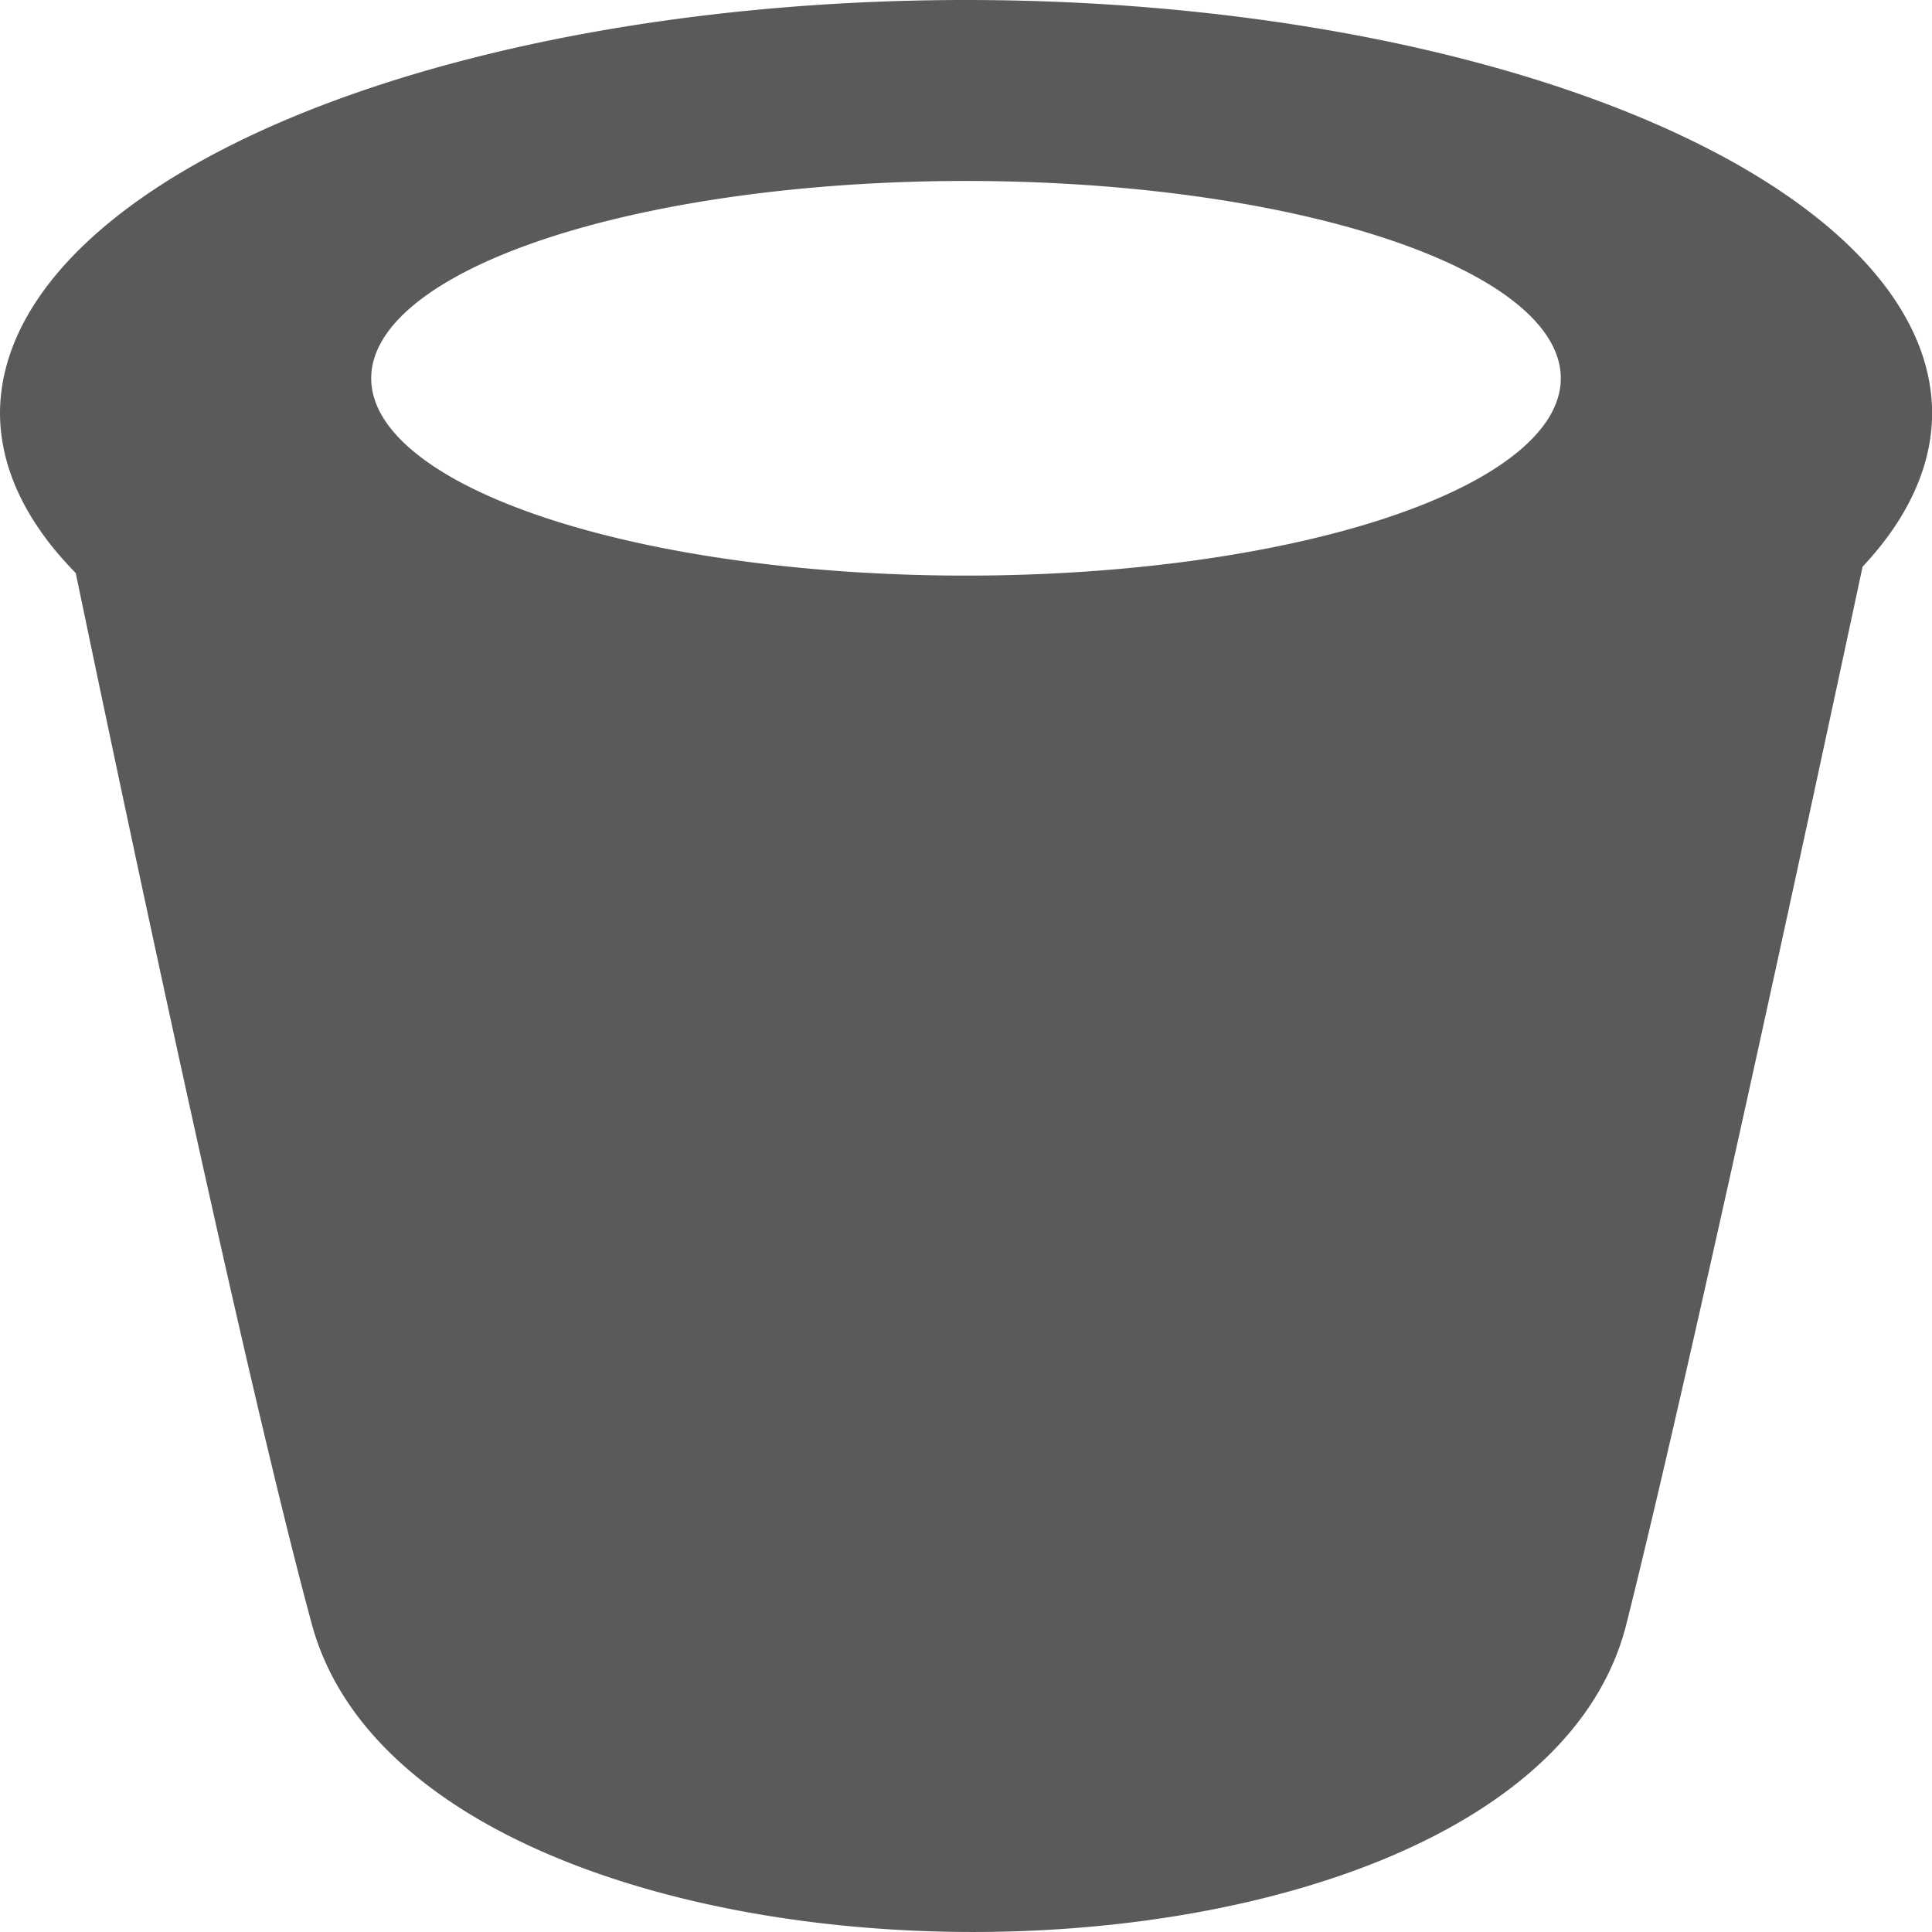 <?xml version="1.0" encoding="UTF-8" standalone="no"?>
<!-- Created with Inkscape (http://www.inkscape.org/) -->

<svg
   xmlns:dc="http://purl.org/dc/elements/1.1/"
   xmlns:cc="http://creativecommons.org/ns#"
   xmlns:rdf="http://www.w3.org/1999/02/22-rdf-syntax-ns#"
   xmlns:svg="http://www.w3.org/2000/svg"
   xmlns="http://www.w3.org/2000/svg"
   xmlns:sodipodi="http://sodipodi.sourceforge.net/DTD/sodipodi-0.dtd"
   xmlns:inkscape="http://www.inkscape.org/namespaces/inkscape"
   width="15"
   height="15"
   viewBox="0 0 15 15"
   id="svg2"
   version="1.1"
   inkscape:version="0.91 r13725"
   sodipodi:docname="indicator_shrine.svg">
  <defs
     id="defs4" />
  <sodipodi:namedview
     id="base"
     pagecolor="#9e9e9e"
     bordercolor="#666666"
     borderopacity="1.0"
     inkscape:pageopacity="0"
     inkscape:pageshadow="2"
     inkscape:zoom="20.48"
     inkscape:cx="0.12242837"
     inkscape:cy="5.8828663"
     inkscape:document-units="px"
     inkscape:current-layer="layer1"
     showgrid="false"
     fit-margin-top="0"
     fit-margin-left="0"
     fit-margin-right="0"
     fit-margin-bottom="0"
     units="px"
     inkscape:window-width="1855"
     inkscape:window-height="1056"
     inkscape:window-x="1505"
     inkscape:window-y="24"
     inkscape:window-maximized="1" />
  <g
     inkscape:label="Layer 1"
     inkscape:groupmode="layer"
     id="layer1"
     transform="translate(-207.441,-778.99)">
    <path
       style="fill:#5a5a5a;fill-opacity:1;fill-rule:evenodd;stroke:none;stroke-width:1.071px;stroke-linecap:butt;stroke-linejoin:miter;stroke-opacity:1"
       d="m 214.941,778.99 a 7.5,3.211 0 0 0 -7.5,3.211 7.5,3.211 0 0 0 0.588,1.238 c 0.449,2.156 1.329,6.301 1.833,8.161 0.862,3.179 9.404,3.194 10.206,0 0.48,-1.912 1.4,-6.18 1.834,-8.21 a 7.5,3.211 0 0 0 0.54,-1.189 7.5,3.211 0 0 0 -7.5,-3.211 z m 0,1.405 a 4.618,1.532 0 0 1 4.618,1.532 4.618,1.532 0 0 1 -4.618,1.532 4.618,1.532 0 0 1 -4.618,-1.532 4.618,1.532 0 0 1 4.618,-1.532 z"
       id="path4176"
       inkscape:connector-curvature="0" />
  </g>
</svg>
